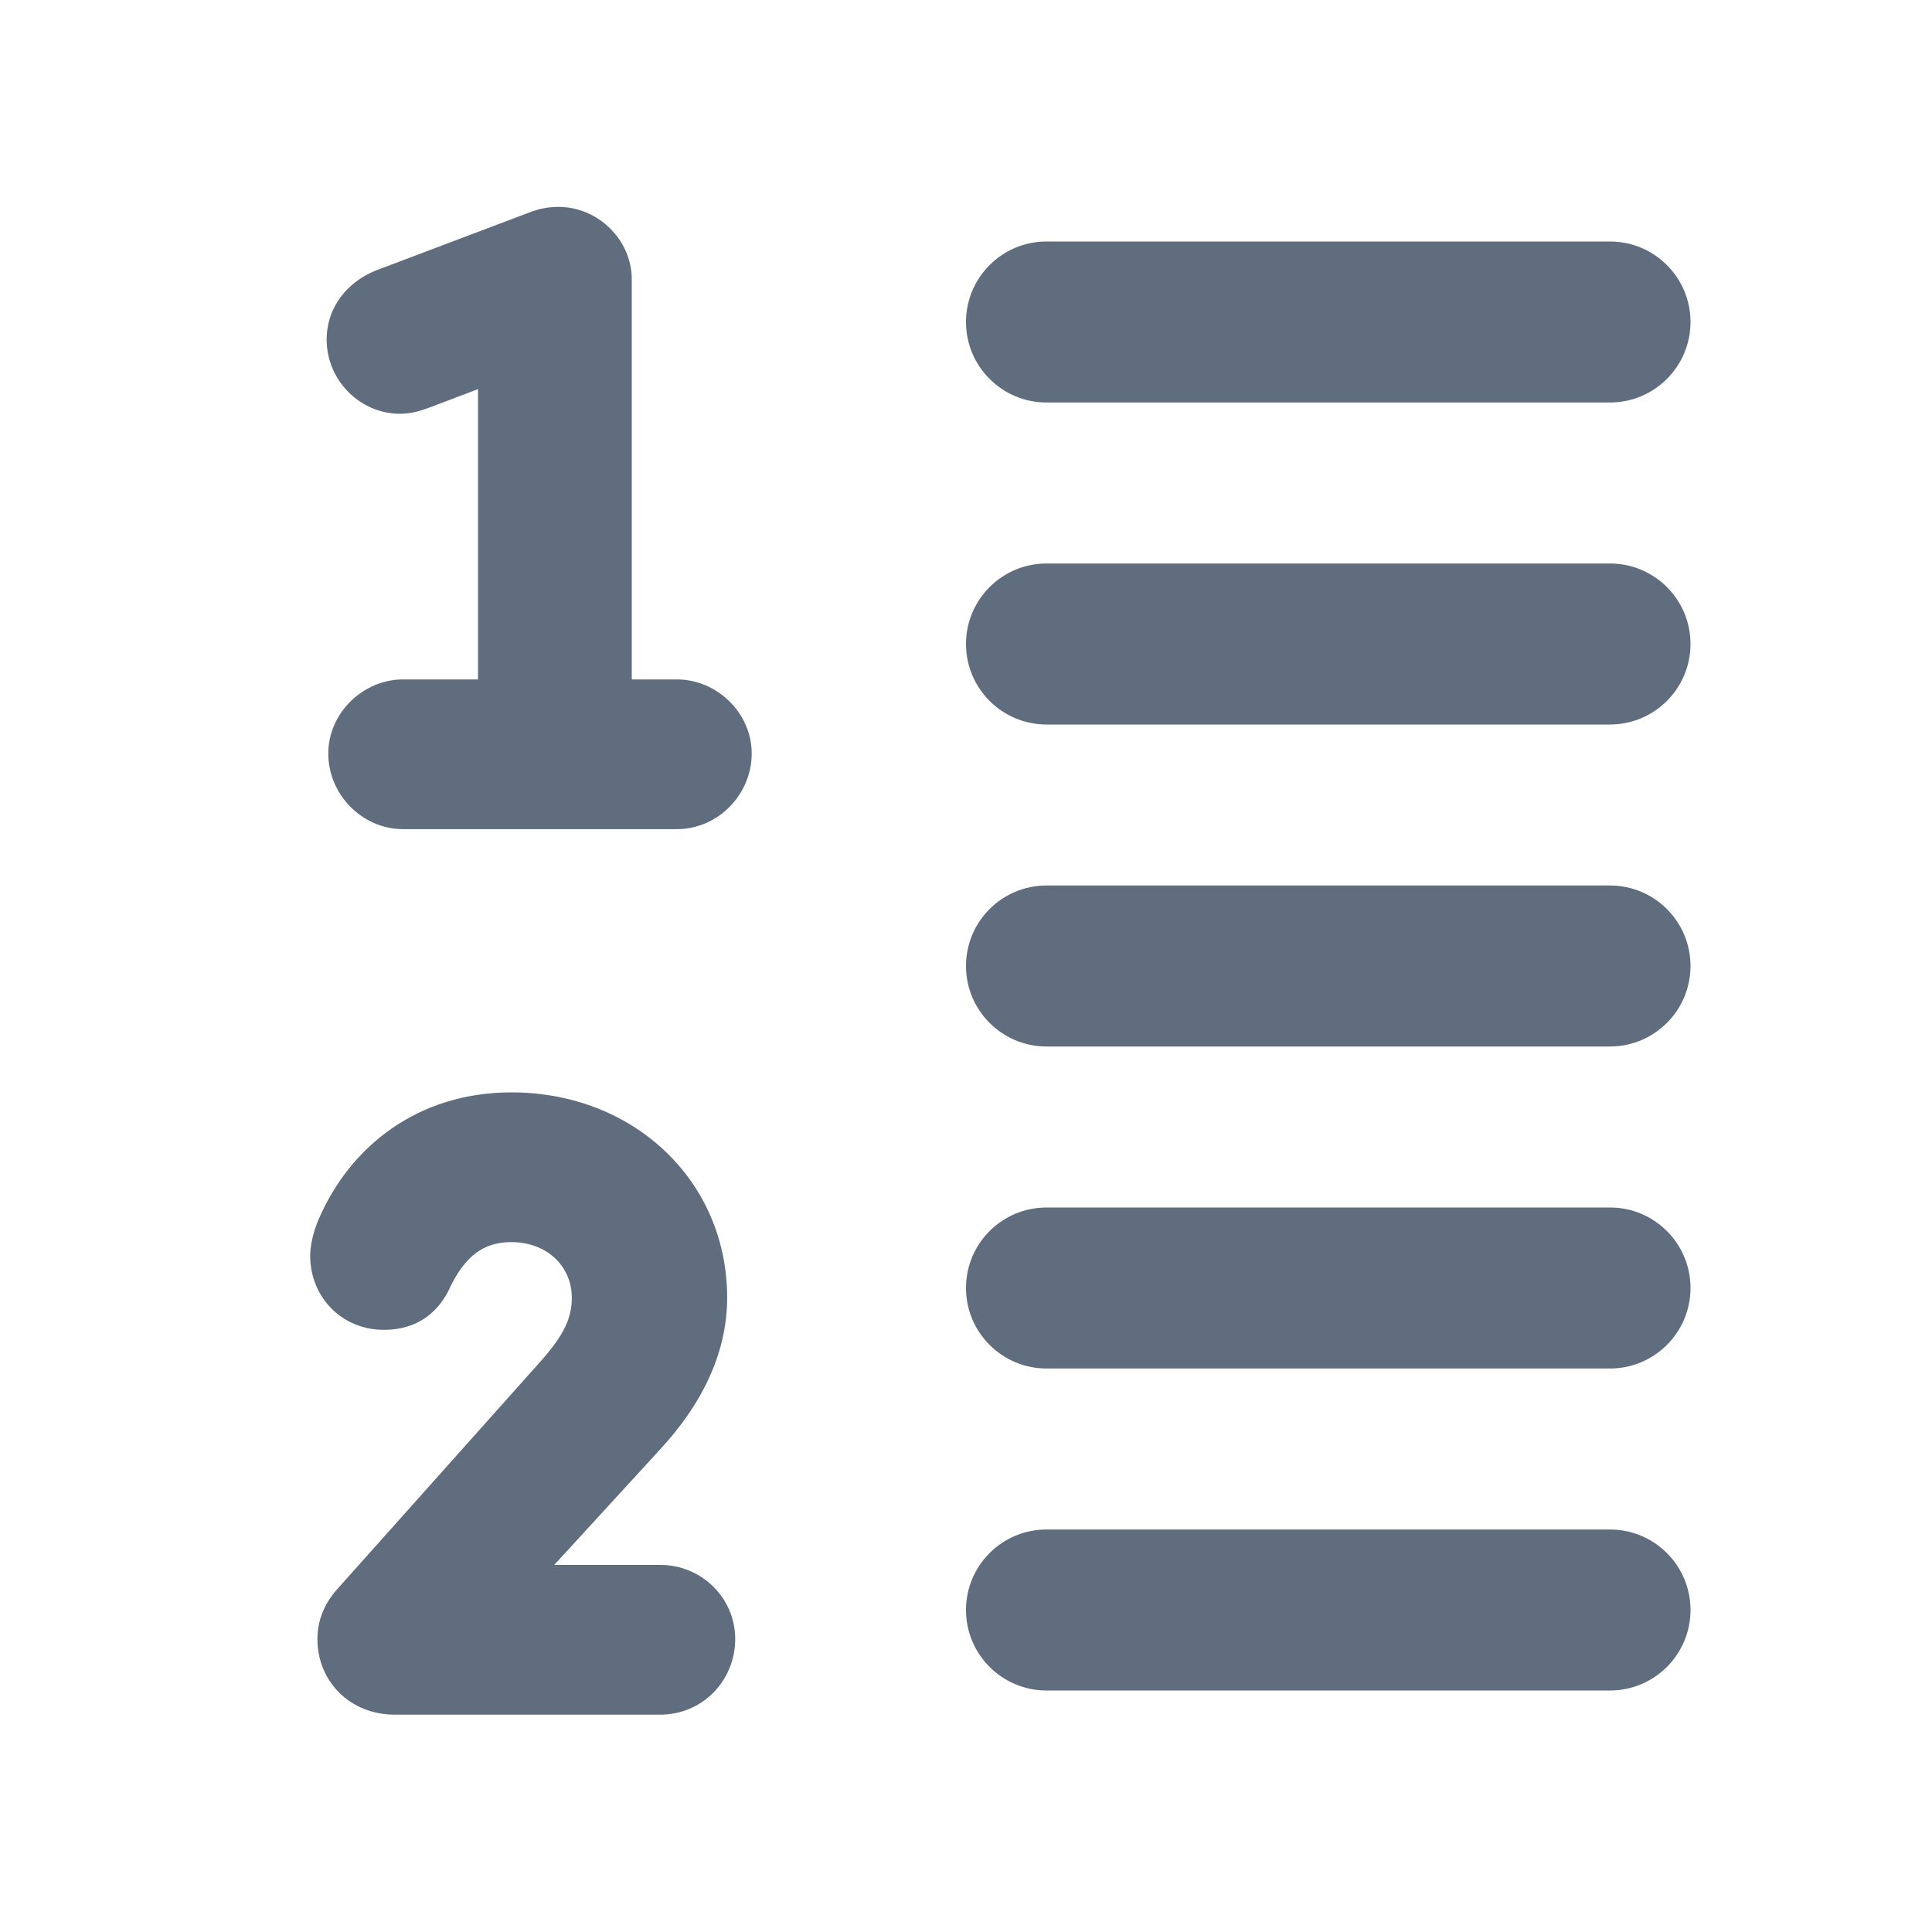 <svg xmlns="http://www.w3.org/2000/svg" width="24" height="24" viewBox="0 0 24 24" fill="none">
  <path d="M12 4C12 3.448 12.448 3 13 3H20C20.552 3 21 3.448 21 4C21 4.552 20.552 5 20 5H13C12.448 5 12 4.552 12 4Z" fill="#5F6D7E"/>
  <path d="M12 8C12 7.448 12.448 7 13 7H20C20.552 7 21 7.448 21 8C21 8.552 20.552 9 20 9H13C12.448 9 12 8.552 12 8Z" fill="#5F6D7E"/>
  <path d="M13 11C12.448 11 12 11.447 12 12C12 12.552 12.448 13 13 13H20C20.552 13 21 12.552 21 12C21 11.447 20.552 11 20 11H13Z" fill="#5F6D7E"/>
  <path d="M12 16C12 15.447 12.448 15 13 15H20C20.552 15 21 15.447 21 16C21 16.552 20.552 17 20 17H13C12.448 17 12 16.552 12 16Z" fill="#5F6D7E"/>
  <path d="M13 19C12.448 19 12 19.448 12 20C12 20.552 12.448 21 13 21H20C20.552 21 21 20.552 21 20C21 19.448 20.552 19 20 19H13Z" fill="#5F6D7E"/>
  <path d="M5.938 4.834L5.315 5.07C5.216 5.107 5.097 5.14 4.968 5.14C4.47 5.14 4.058 4.722 4.058 4.22C4.058 3.806 4.325 3.498 4.667 3.361L4.672 3.359L6.613 2.625C6.688 2.6 6.793 2.57 6.938 2.57C7.431 2.57 7.848 2.981 7.848 3.47V8.44H8.408C8.911 8.44 9.338 8.861 9.338 9.36C9.338 9.872 8.917 10.3 8.408 10.3H5.008C4.5 10.3 4.078 9.872 4.078 9.36C4.078 8.861 4.506 8.44 5.008 8.44H5.938V4.834Z" fill="#5F6D7E"/>
  <path d="M5.584 16.007L5.584 16.008C5.523 16.137 5.43 16.268 5.29 16.367C5.147 16.467 4.972 16.52 4.773 16.52C4.228 16.52 3.853 16.096 3.853 15.6C3.853 15.499 3.876 15.395 3.896 15.324C3.915 15.258 3.938 15.191 3.959 15.146C4.343 14.25 5.183 13.57 6.353 13.57C7.875 13.57 9.033 14.671 9.033 16.12C9.033 16.773 8.751 17.412 8.193 18.013L6.885 19.44H8.203C8.715 19.44 9.133 19.851 9.133 20.36C9.133 20.882 8.722 21.3 8.203 21.3H4.903C4.35 21.3 3.943 20.889 3.943 20.36C3.943 20.069 4.082 19.86 4.189 19.741L6.7 16.929C7.032 16.56 7.103 16.349 7.103 16.12C7.103 15.728 6.791 15.43 6.353 15.43C6.163 15.43 6.023 15.481 5.909 15.568C5.79 15.658 5.681 15.8 5.584 16.007Z" fill="#5F6D7E"/>
</svg>
